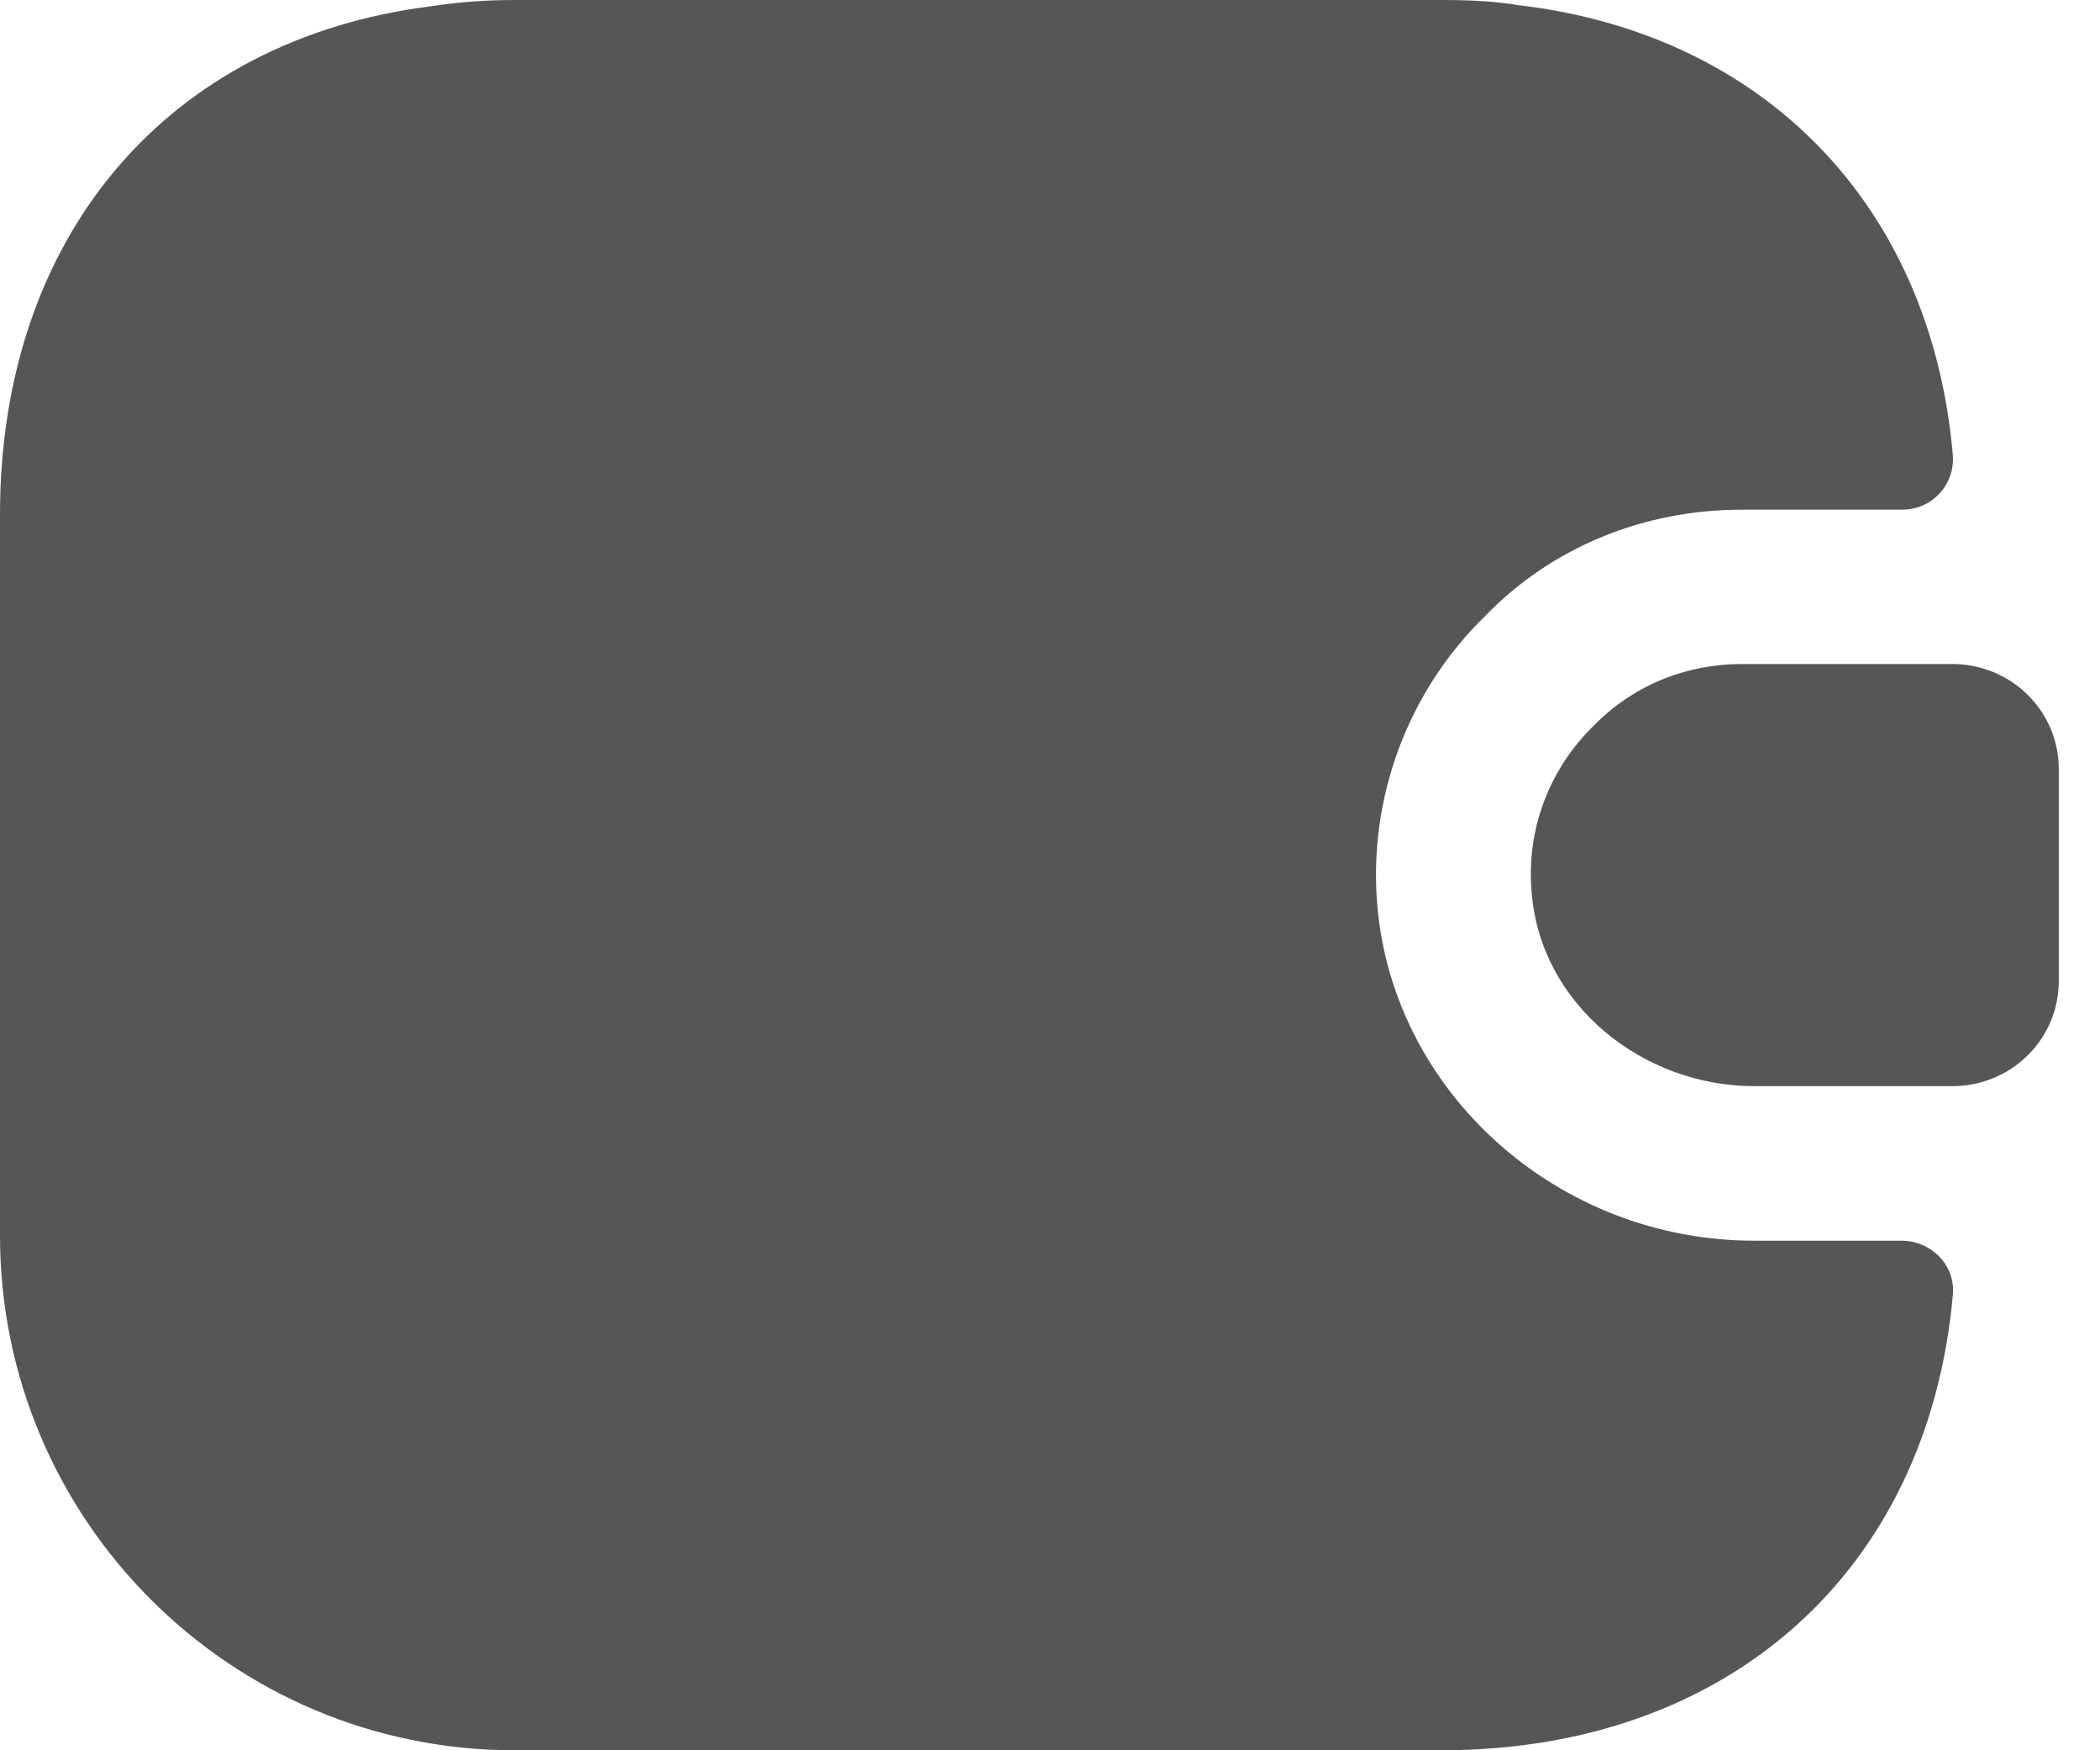 <svg width="24" height="20" viewBox="0 0 24 20" fill="none" xmlns="http://www.w3.org/2000/svg">
<g id="Group 2">
<path id="Vector" d="M22.318 14.8C22.035 17.941 19.765 20 16.471 20H5.882C2.635 20 0 17.365 0 14.118V5.882C0 2.682 1.929 0.447 4.929 0.071C5.235 0.024 5.553 0 5.882 0H16.471C16.776 0 17.071 0.012 17.353 0.059C20.165 0.388 22.071 2.353 22.318 5.2C22.324 5.281 22.314 5.362 22.287 5.438C22.26 5.514 22.218 5.584 22.162 5.643C22.107 5.702 22.04 5.748 21.965 5.779C21.89 5.81 21.81 5.825 21.729 5.824H19.906C18.776 5.824 17.729 6.259 16.977 7.035C16.082 7.906 15.635 9.129 15.741 10.353C15.929 12.494 17.812 14.177 20.047 14.177H21.729C22.071 14.177 22.353 14.459 22.318 14.8Z" fill="#575555"/>
<path id="Vector_2" d="M23.529 8.788V11.211C23.529 11.858 23.012 12.388 22.353 12.411H20.047C18.776 12.411 17.612 11.482 17.506 10.211C17.435 9.47 17.718 8.776 18.212 8.294C18.647 7.847 19.247 7.588 19.906 7.588H22.353C23.012 7.611 23.529 8.141 23.529 8.788Z" fill="#575555"/>
</g>
</svg>
